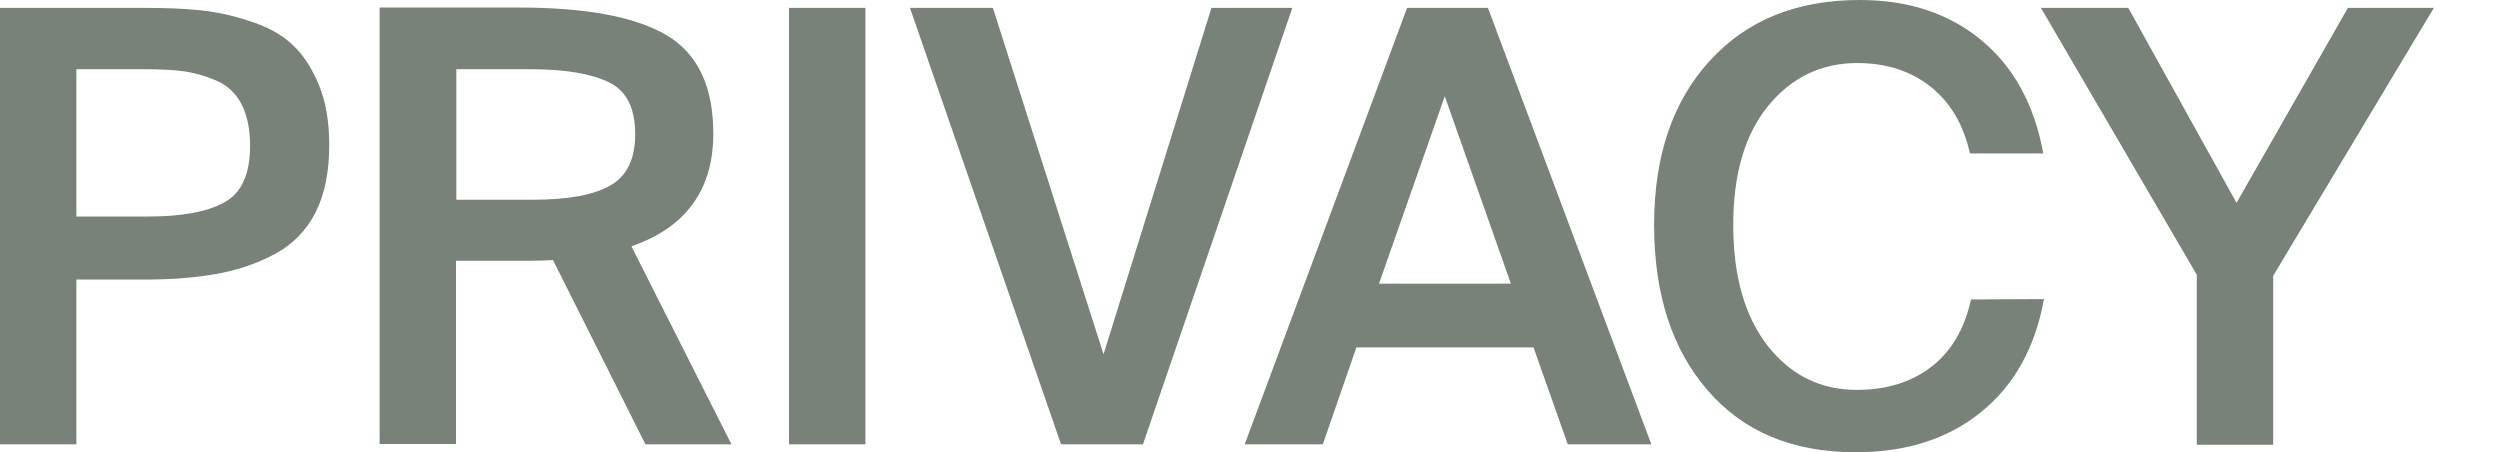 <?xml version="1.0" encoding="utf-8"?>
<!-- Generator: Adobe Illustrator 27.3.1, SVG Export Plug-In . SVG Version: 6.00 Build 0)  -->
<svg version="1.1" id="Ebene_1" xmlns="http://www.w3.org/2000/svg" xmlns:xlink="http://www.w3.org/1999/xlink" x="0px" y="0px"
	 viewBox="0 0 729.7 132" style="enable-background:new 0 0 729.7 132;" xml:space="preserve">
<style type="text/css">
	.st0{clip-path:url(#SVGID_00000017491157886799943210000008812020480959877004_);fill:#788278;}
</style>
<g>
	<g>
		<defs>
			<rect id="SVGID_1_" width="710.4" height="132"/>
		</defs>
		<clipPath id="SVGID_00000110449195662979426590000012664189148147570563_">
			<use xlink:href="#SVGID_1_"  style="overflow:visible;"/>
		</clipPath>
		<path style="clip-path:url(#SVGID_00000110449195662979426590000012664189148147570563_);fill:#788278;" d="M595.7,2.3l45.5,77.9
			v49.6h22.3V80.5l46.9-78.2h-25.1l-32.5,56.9L621.2,2.3H595.7z M575.3,87.4c-1.9,8.6-5.7,15.1-11.5,19.6s-13.1,6.8-21.9,6.8
			c-10.5,0-19.2-4.3-25.9-12.8c-6.7-8.6-10.1-20.3-10.1-35.3c0-14.9,3.4-26.5,10.2-34.8s15.5-12.5,26-12.5c8.4,0,15.6,2.3,21.4,6.9
			c5.8,4.6,9.6,11.1,11.5,19.5h21.4c-2.6-14.2-8.6-25.2-18-33C568.9,3.9,557.1,0,542.8,0c-18.4,0-33,5.9-43.8,17.8
			c-10.8,11.8-16.2,27.8-16.2,47.8c0,20.2,5.2,36.3,15.6,48.3c10.4,12.1,24.8,18.1,43.2,18.1c14.8,0,27-3.9,36.6-11.7
			c9.7-7.8,15.8-18.8,18.4-33L575.3,87.4L575.3,87.4z M421.7,28.1L441,82.8h-38.5L421.7,28.1z M363.3,129.7h22.8l9.8-28.3h51.7
			l10,28.3H482L434.3,2.3h-23.6L363.3,129.7z M265.6,2.3l44.1,127.4h23.9L377.2,2.3h-23.6l-31.5,101.1L289.8,2.3H265.6z M252.6,2.3
			h-22.3v127.4h22.3V2.3z M154.7,20.2c10.2,0,17.9,1.3,23,3.8c5.2,2.5,7.7,7.6,7.7,15.2c0,7.3-2.5,12.3-7.4,15
			c-4.9,2.8-12.5,4.1-22.7,4.1h-22.1V20.2H154.7z M188.4,129.7h25.1l-29.2-57.8c15.9-5.5,23.9-16.5,23.9-32.9
			c0-13.7-4.5-23.3-13.6-28.7s-23.5-8.1-43.2-8.1h-40.6v127.4h22.3V76.1h21.6c3,0,5.3-0.1,6.7-0.2L188.4,129.7z M42,20.2
			c4.7,0,8.6,0.2,11.6,0.6s6.2,1.3,9.5,2.7c3.3,1.4,5.7,3.7,7.4,6.9c1.6,3.2,2.5,7.2,2.5,12.1c0,8.3-2.5,13.9-7.6,16.6
			c-5,2.8-12.5,4.1-22.3,4.1H22.3v-43H42z M0,2.3v127.4h22.3V81.6h20c8.1,0,15.1-0.6,21.2-1.7c6-1.1,11.6-3,16.8-5.8
			c5.2-2.8,9.1-6.8,11.8-12.1c2.7-5.3,4-11.9,4-19.6c0-6.9-1-12.9-3.1-17.8c-2.1-5-4.7-8.9-7.8-11.7C82.1,10,78,7.8,73,6.2
			C68,4.5,63.2,3.5,58.5,3S48.3,2.3,42,2.3H0z"/>
	</g>
</g>
</svg>
